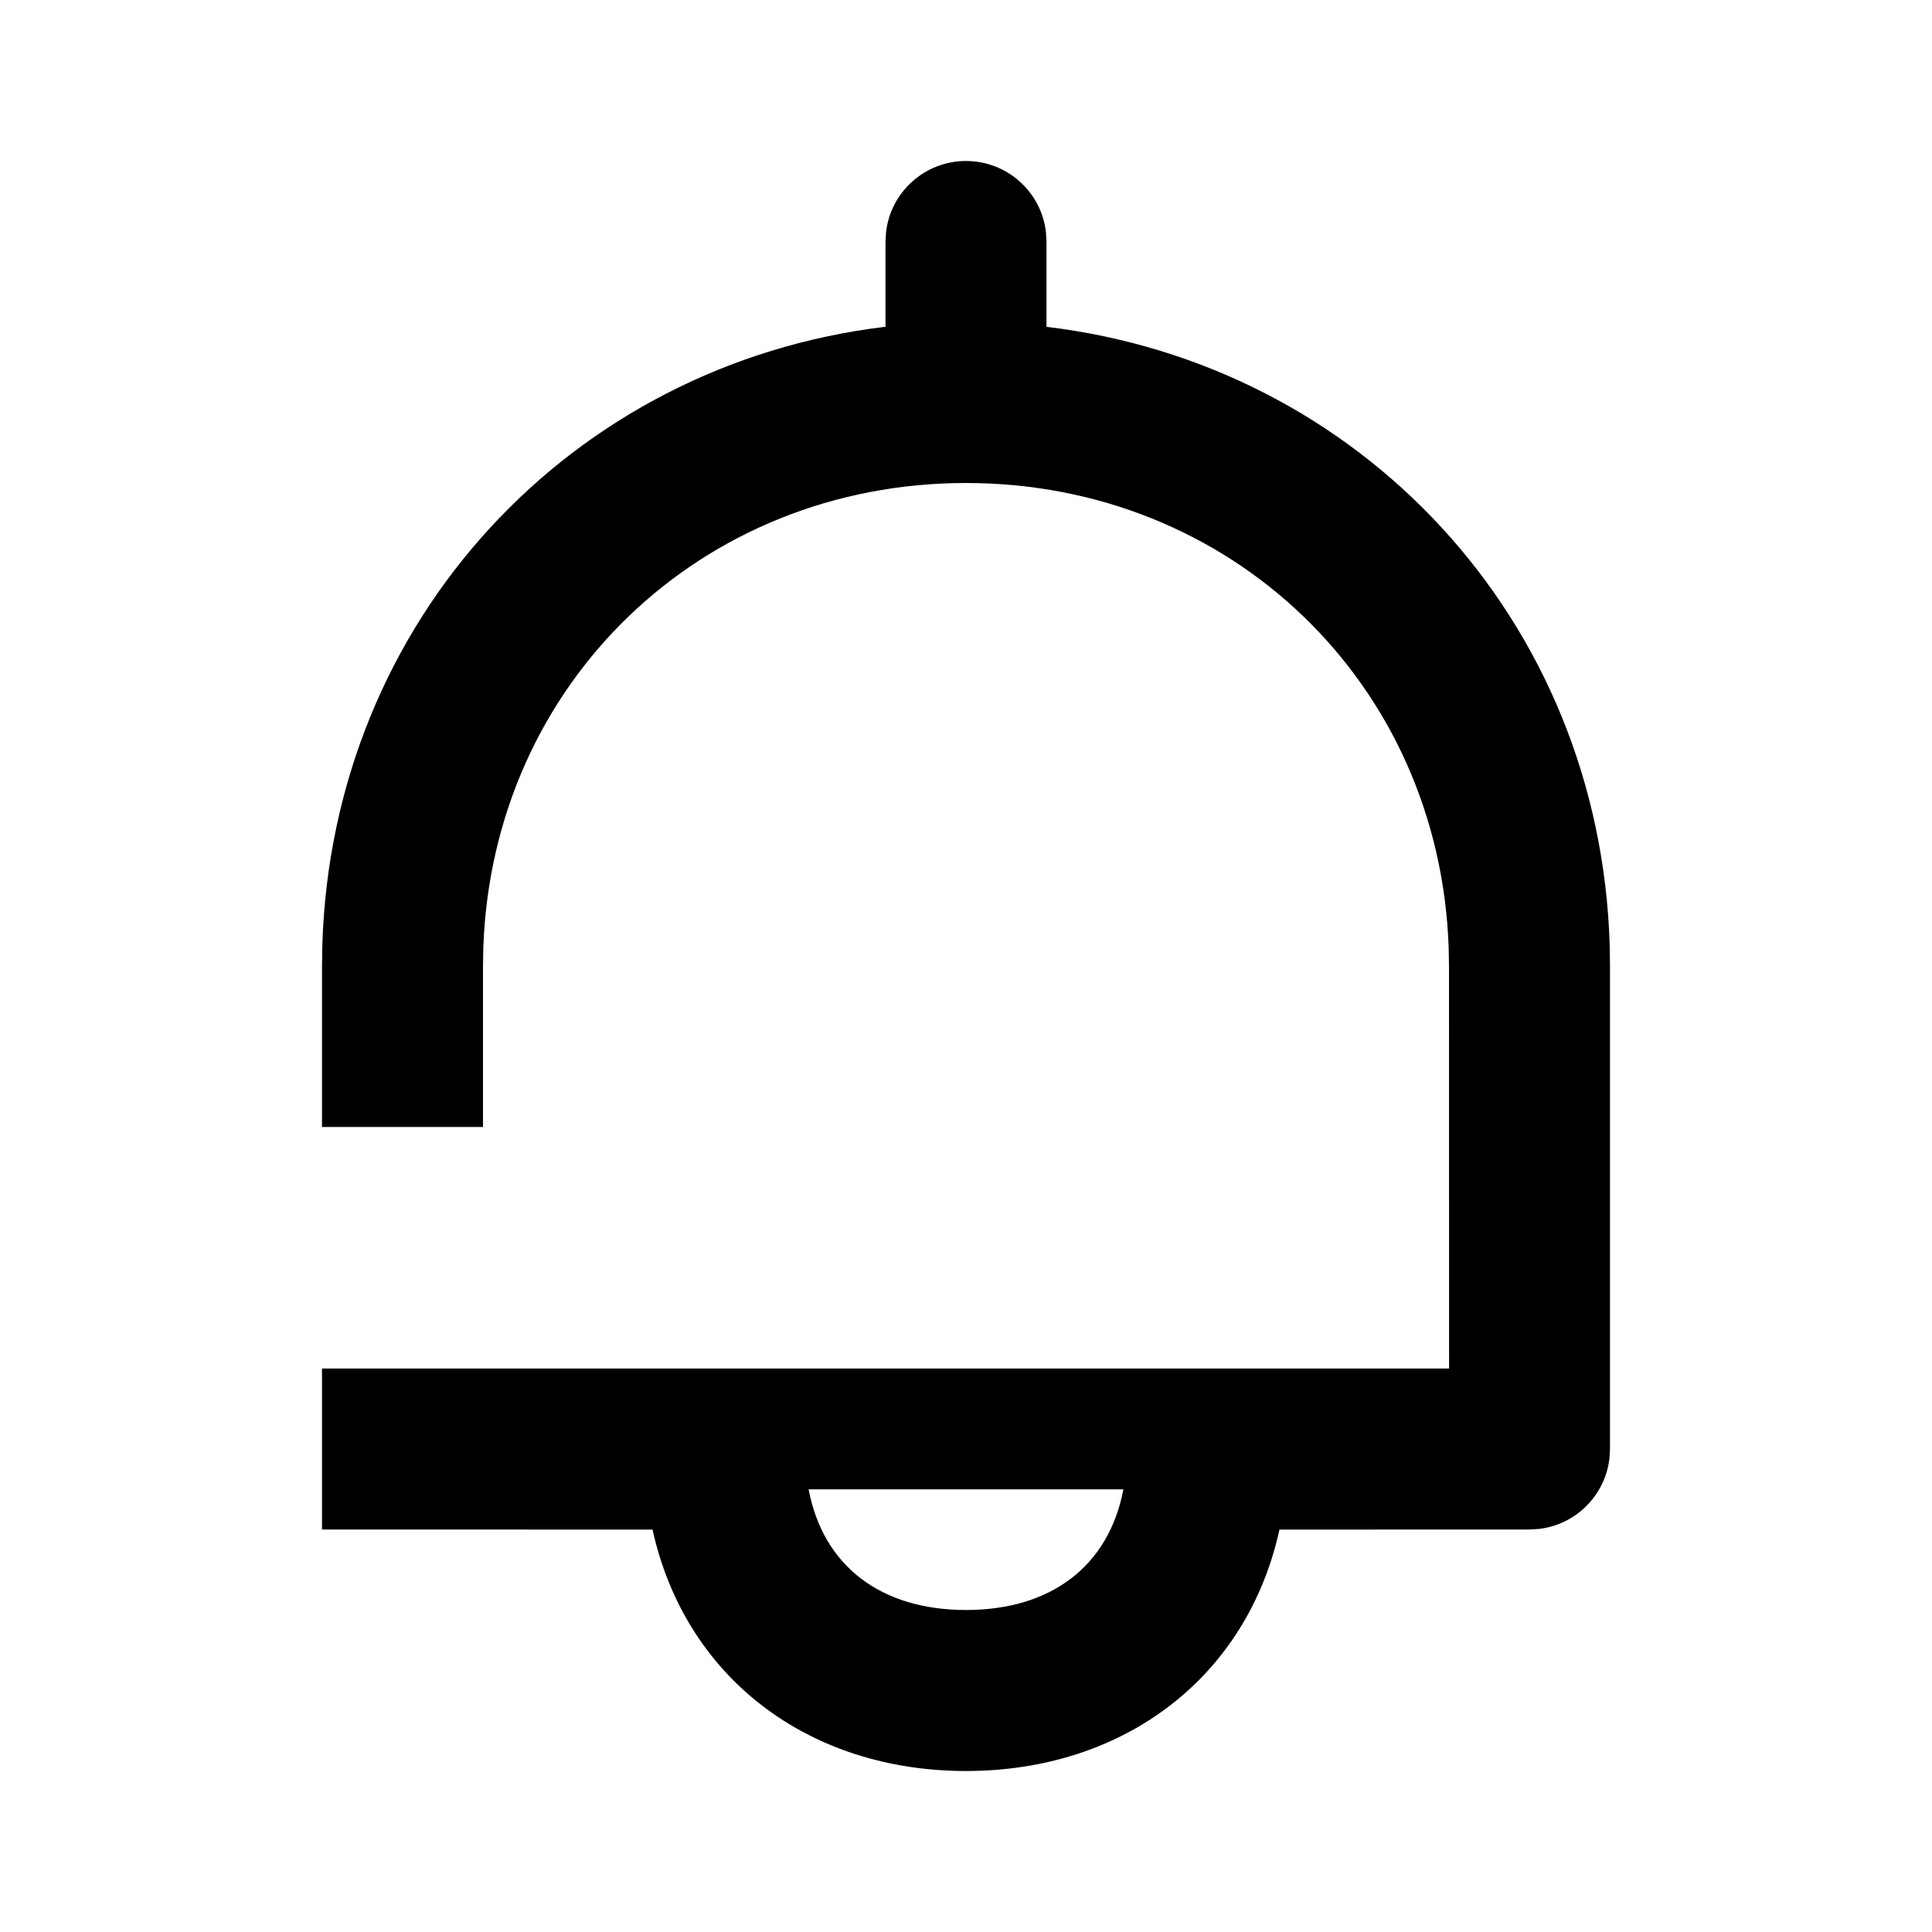 <svg xmlns="http://www.w3.org/2000/svg" width="24" height="24" viewBox="0 0 24 24">
    <path d="M18.001 17L18 12l-.004-.23C17.88 8.485 15.287 6 12 6c-3.287 0-5.88 2.485-5.996 5.77L6 12v2H4v-2l.004-.254C4.124 7.7 7.102 4.526 11 4.059L11 3l.007-.117c.057-.497.48-.883.993-.883s.936.386.993.883L13 3v1.06c3.895.466 6.871 3.635 6.996 7.675L20 12v6l-.007.117c-.053.459-.417.823-.876.876L19 19l-3.106.001C15.49 20.838 13.961 22 12 22c-1.96 0-3.489-1.162-3.894-2.999L4 19v-2h14.001zm-4.046 1.501h-3.91C10.226 19.46 10.95 20 12 20s1.773-.54 1.955-1.499z"/>
</svg>
